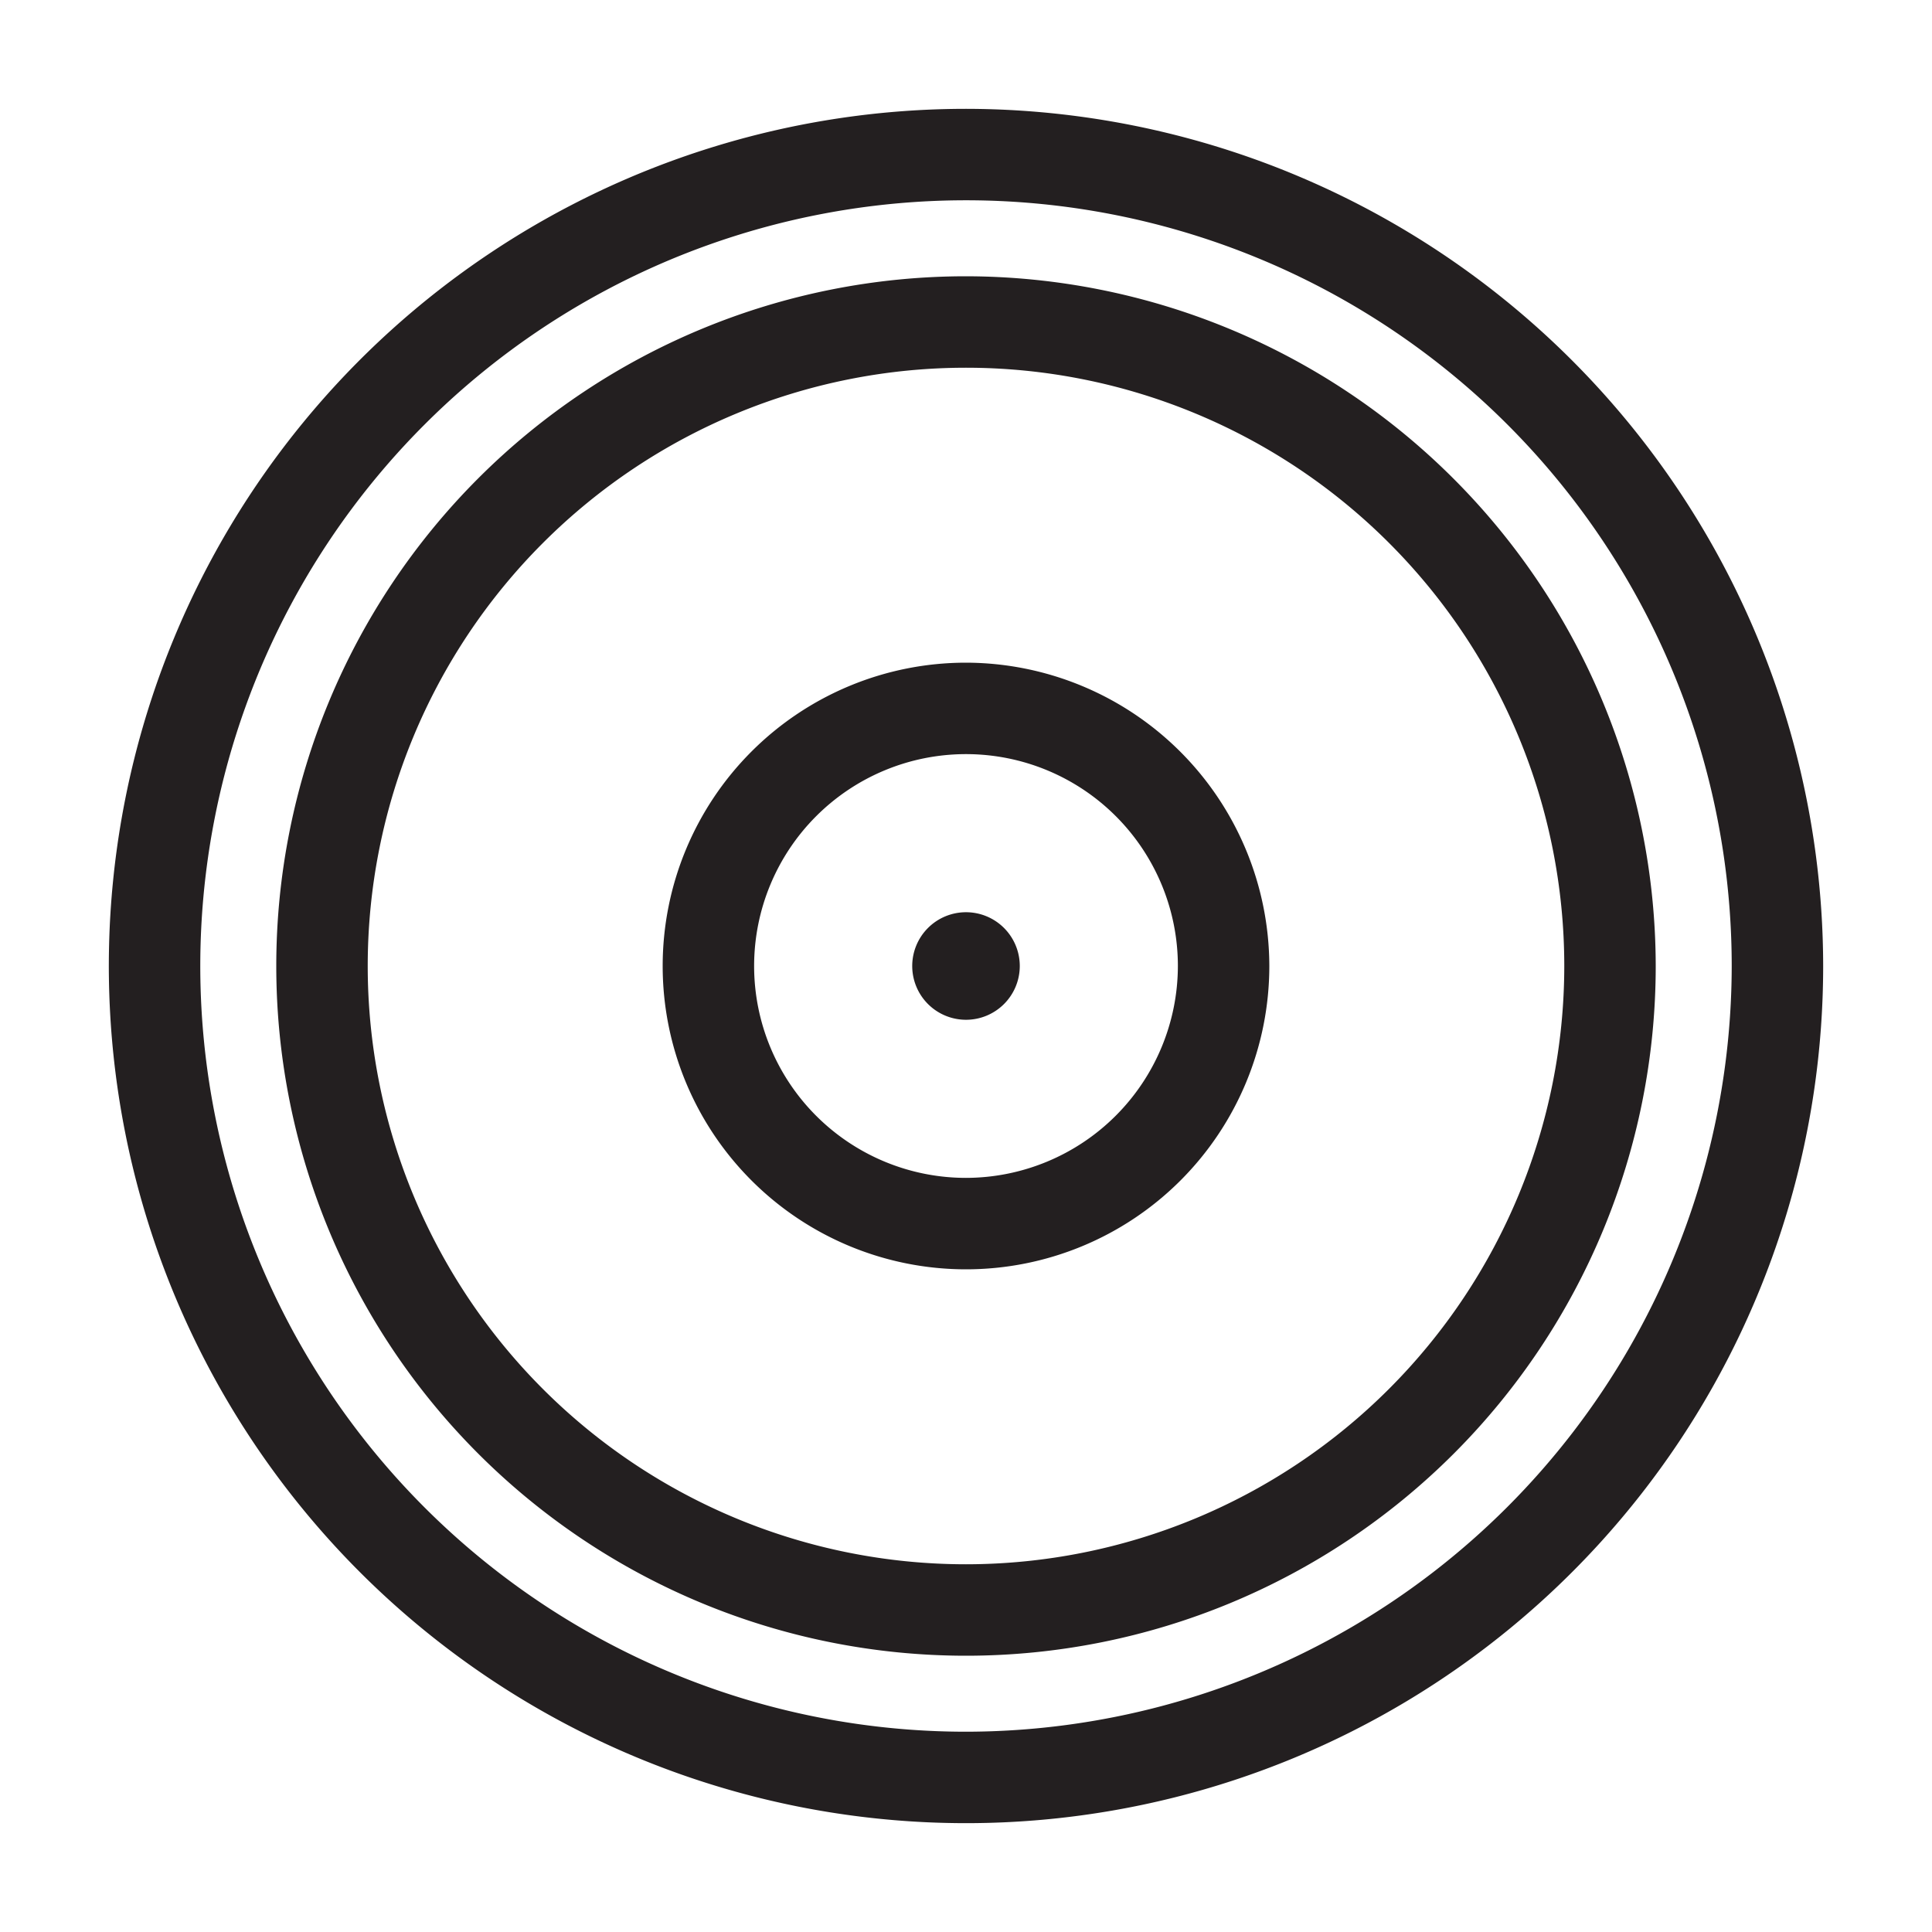 <svg xmlns="http://www.w3.org/2000/svg" viewBox="0 0 60 60"><defs><style>.cls-1{fill:#231f20;}.cls-2{fill:none;}</style></defs><title>Asset 105</title><g id="Layer_2" data-name="Layer 2"><g id="for_SVG" data-name="for SVG"><path class="cls-1" d="M30,3.38A26.62,26.62,0,1,0,56.62,30,26.65,26.65,0,0,0,30,3.38Zm0,50.4A23.78,23.78,0,1,1,53.78,30,23.81,23.81,0,0,1,30,53.78Zm0-45.2A21.42,21.42,0,1,0,51.42,30,21.45,21.45,0,0,0,30,8.58Zm0,40A18.58,18.58,0,1,1,48.58,30,18.59,18.59,0,0,1,30,48.58Zm0-28A9.42,9.42,0,1,0,39.42,30,9.44,9.44,0,0,0,30,20.58Zm0,16A6.58,6.58,0,1,1,36.58,30,6.59,6.59,0,0,1,30,36.58ZM31.67,30A1.67,1.67,0,1,1,30,28.33,1.67,1.67,0,0,1,31.67,30Z"/><rect class="cls-2" width="60" height="60"/></g></g></svg>